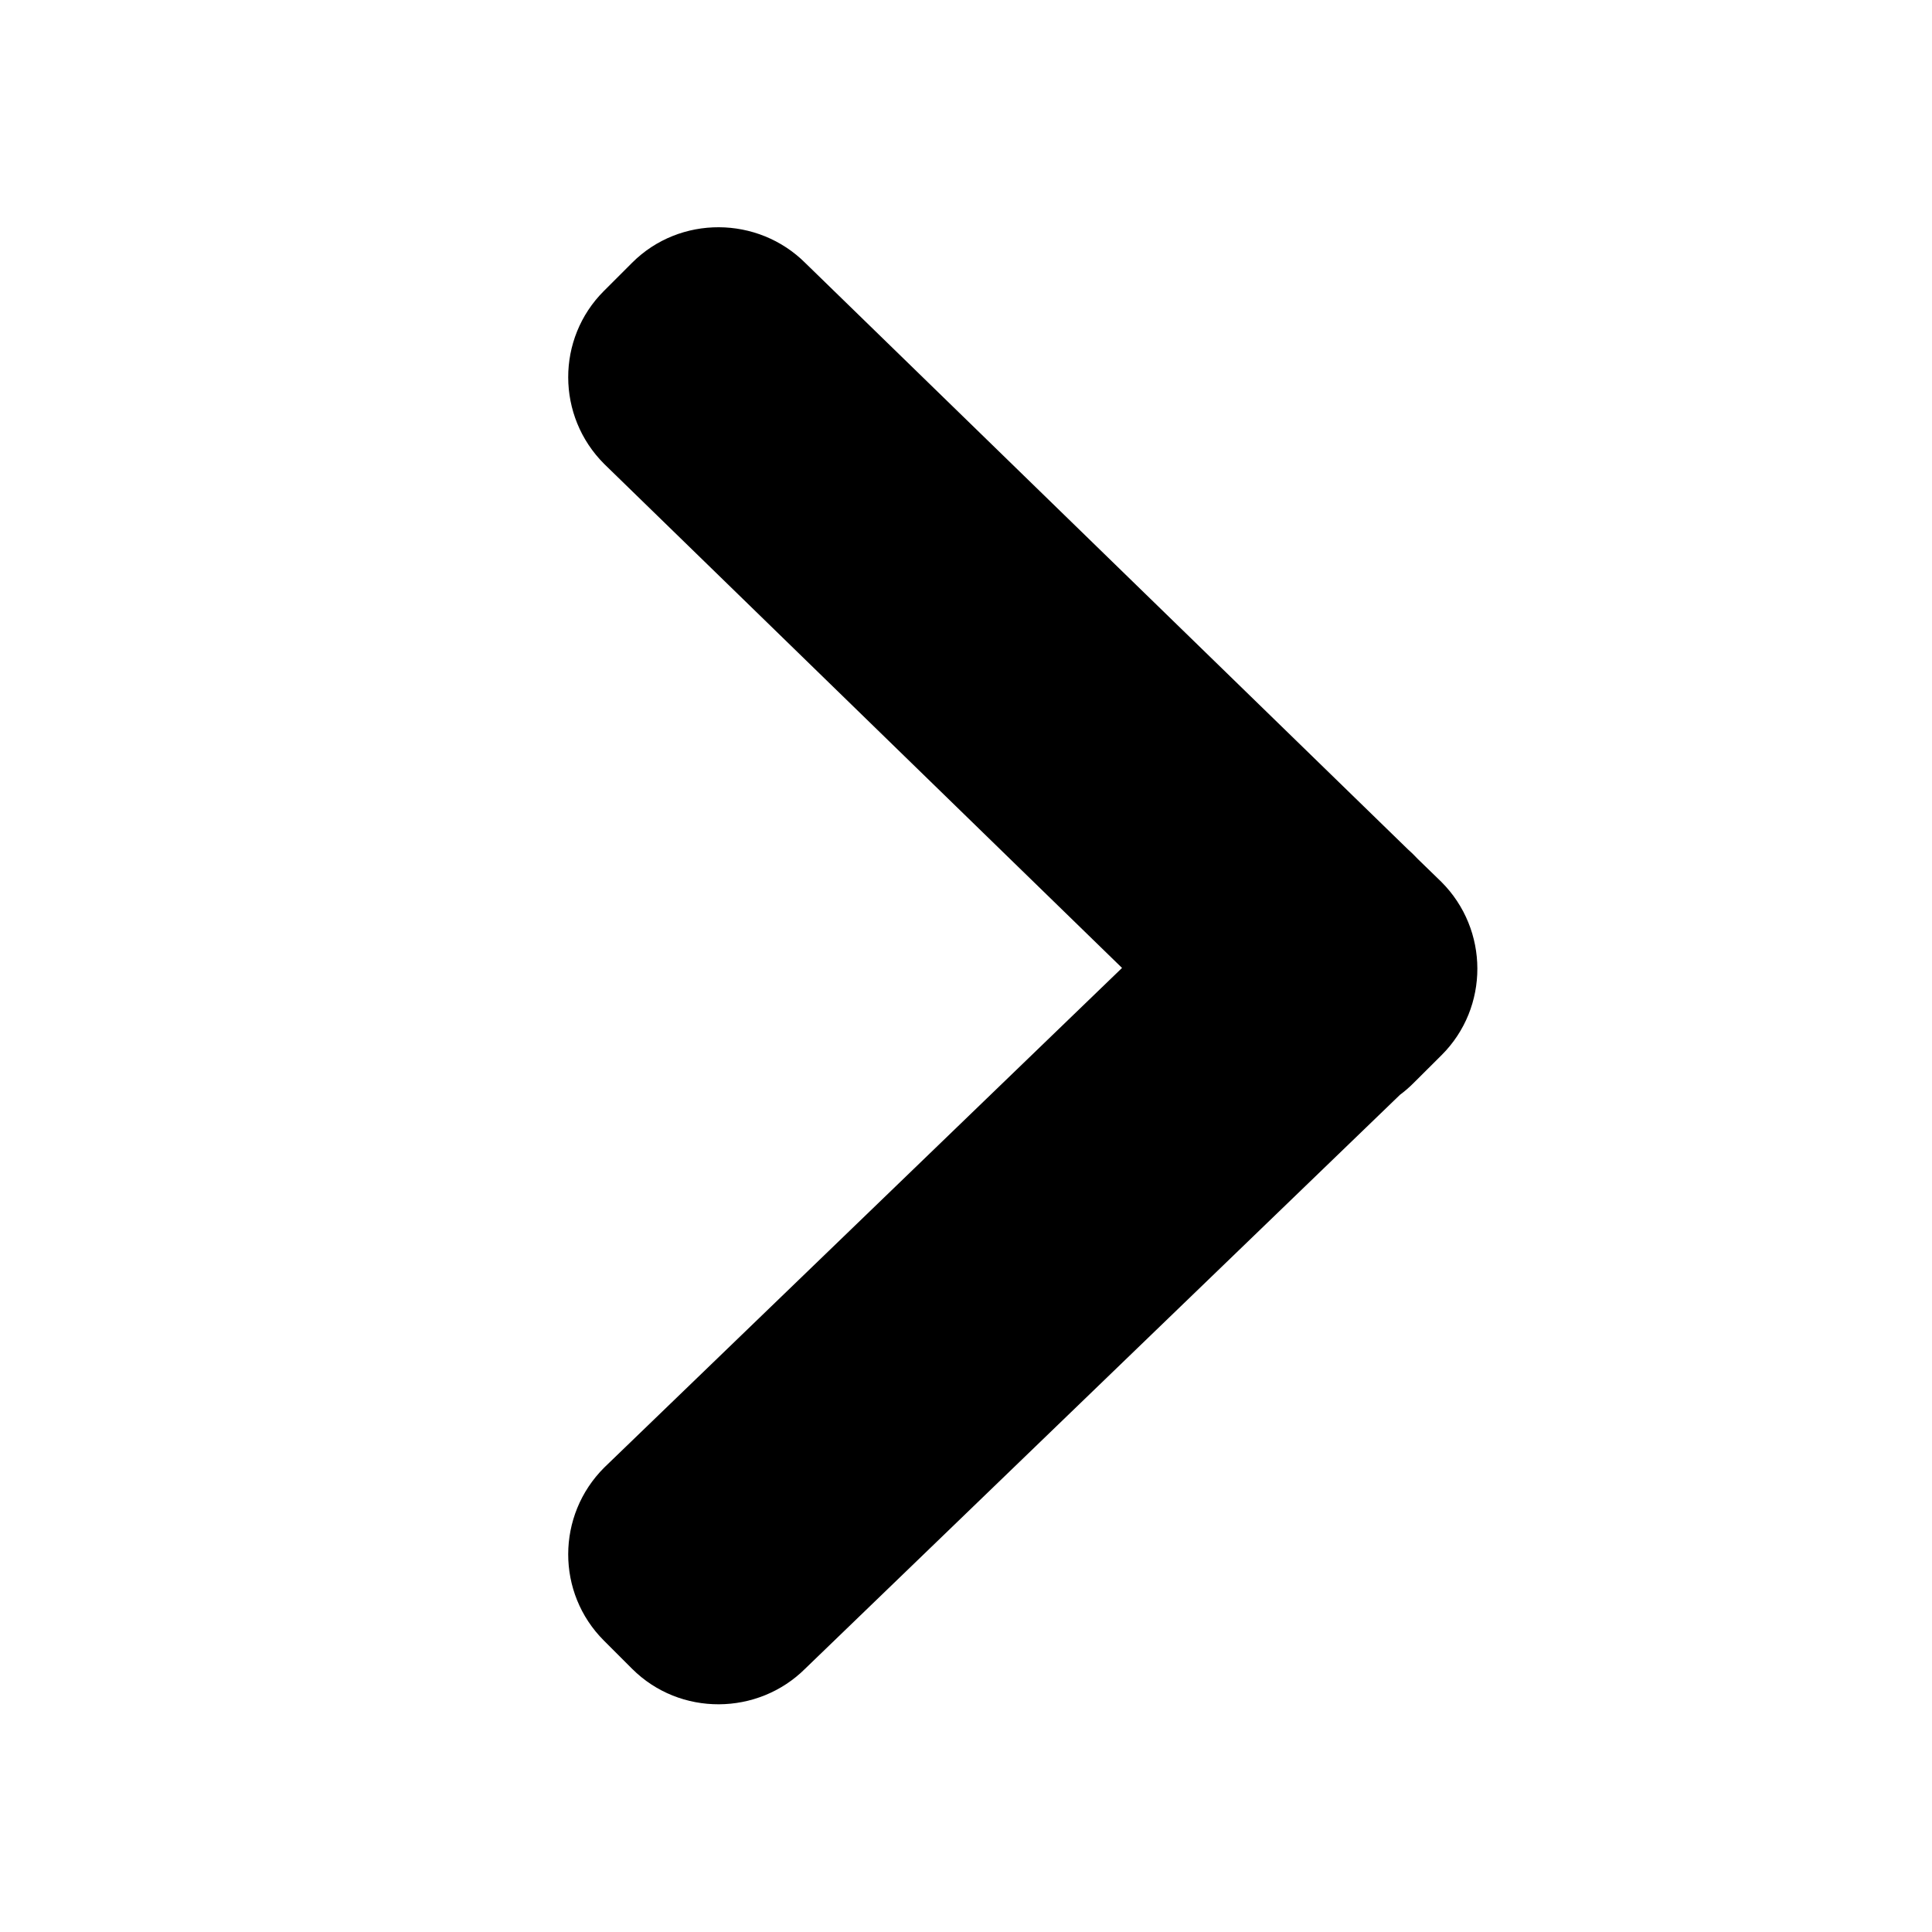 <?xml version="1.0" encoding="UTF-8" standalone="no"?>
<svg width="17px" height="17px" viewBox="0 0 17 17" version="1.1" xmlns="http://www.w3.org/2000/svg" xmlns:xlink="http://www.w3.org/1999/xlink">
    <!-- Generator: Sketch 42 (36781) - http://www.bohemiancoding.com/sketch -->
    <title>icon-arrow-big-right</title>
    <desc>Created with Sketch.</desc>
    <defs></defs>
    <g id="Icon-Font" stroke="none" stroke-width="1" fill="none" fill-rule="evenodd">
        <g id="icon-arrow-big-right" fill="#000000">
            <path d="M7.977,5.108 L2.817,10.411 C2.4,10.828 2.394,11.516 2.814,11.936 L3.062,12.184 C3.481,12.604 4.164,12.603 4.585,12.181 L9.019,7.625 L13.415,12.181 C13.836,12.603 14.519,12.604 14.938,12.184 L15.186,11.936 C15.606,11.516 15.6,10.828 15.183,10.411 L10.135,5.179 C10.104,5.137 10.07,5.098 10.033,5.061 L9.785,4.812 C9.366,4.393 8.683,4.394 8.262,4.815 L8.061,5.022 L8.017,5.065 C8.004,5.079 7.99,5.093 7.977,5.108 L7.977,5.108 Z" id="Combined-Shape" transform="translate(9, 8.498) rotate(90) translate(-9, -8.498) "></path>
        </g>
    </g>
</svg>